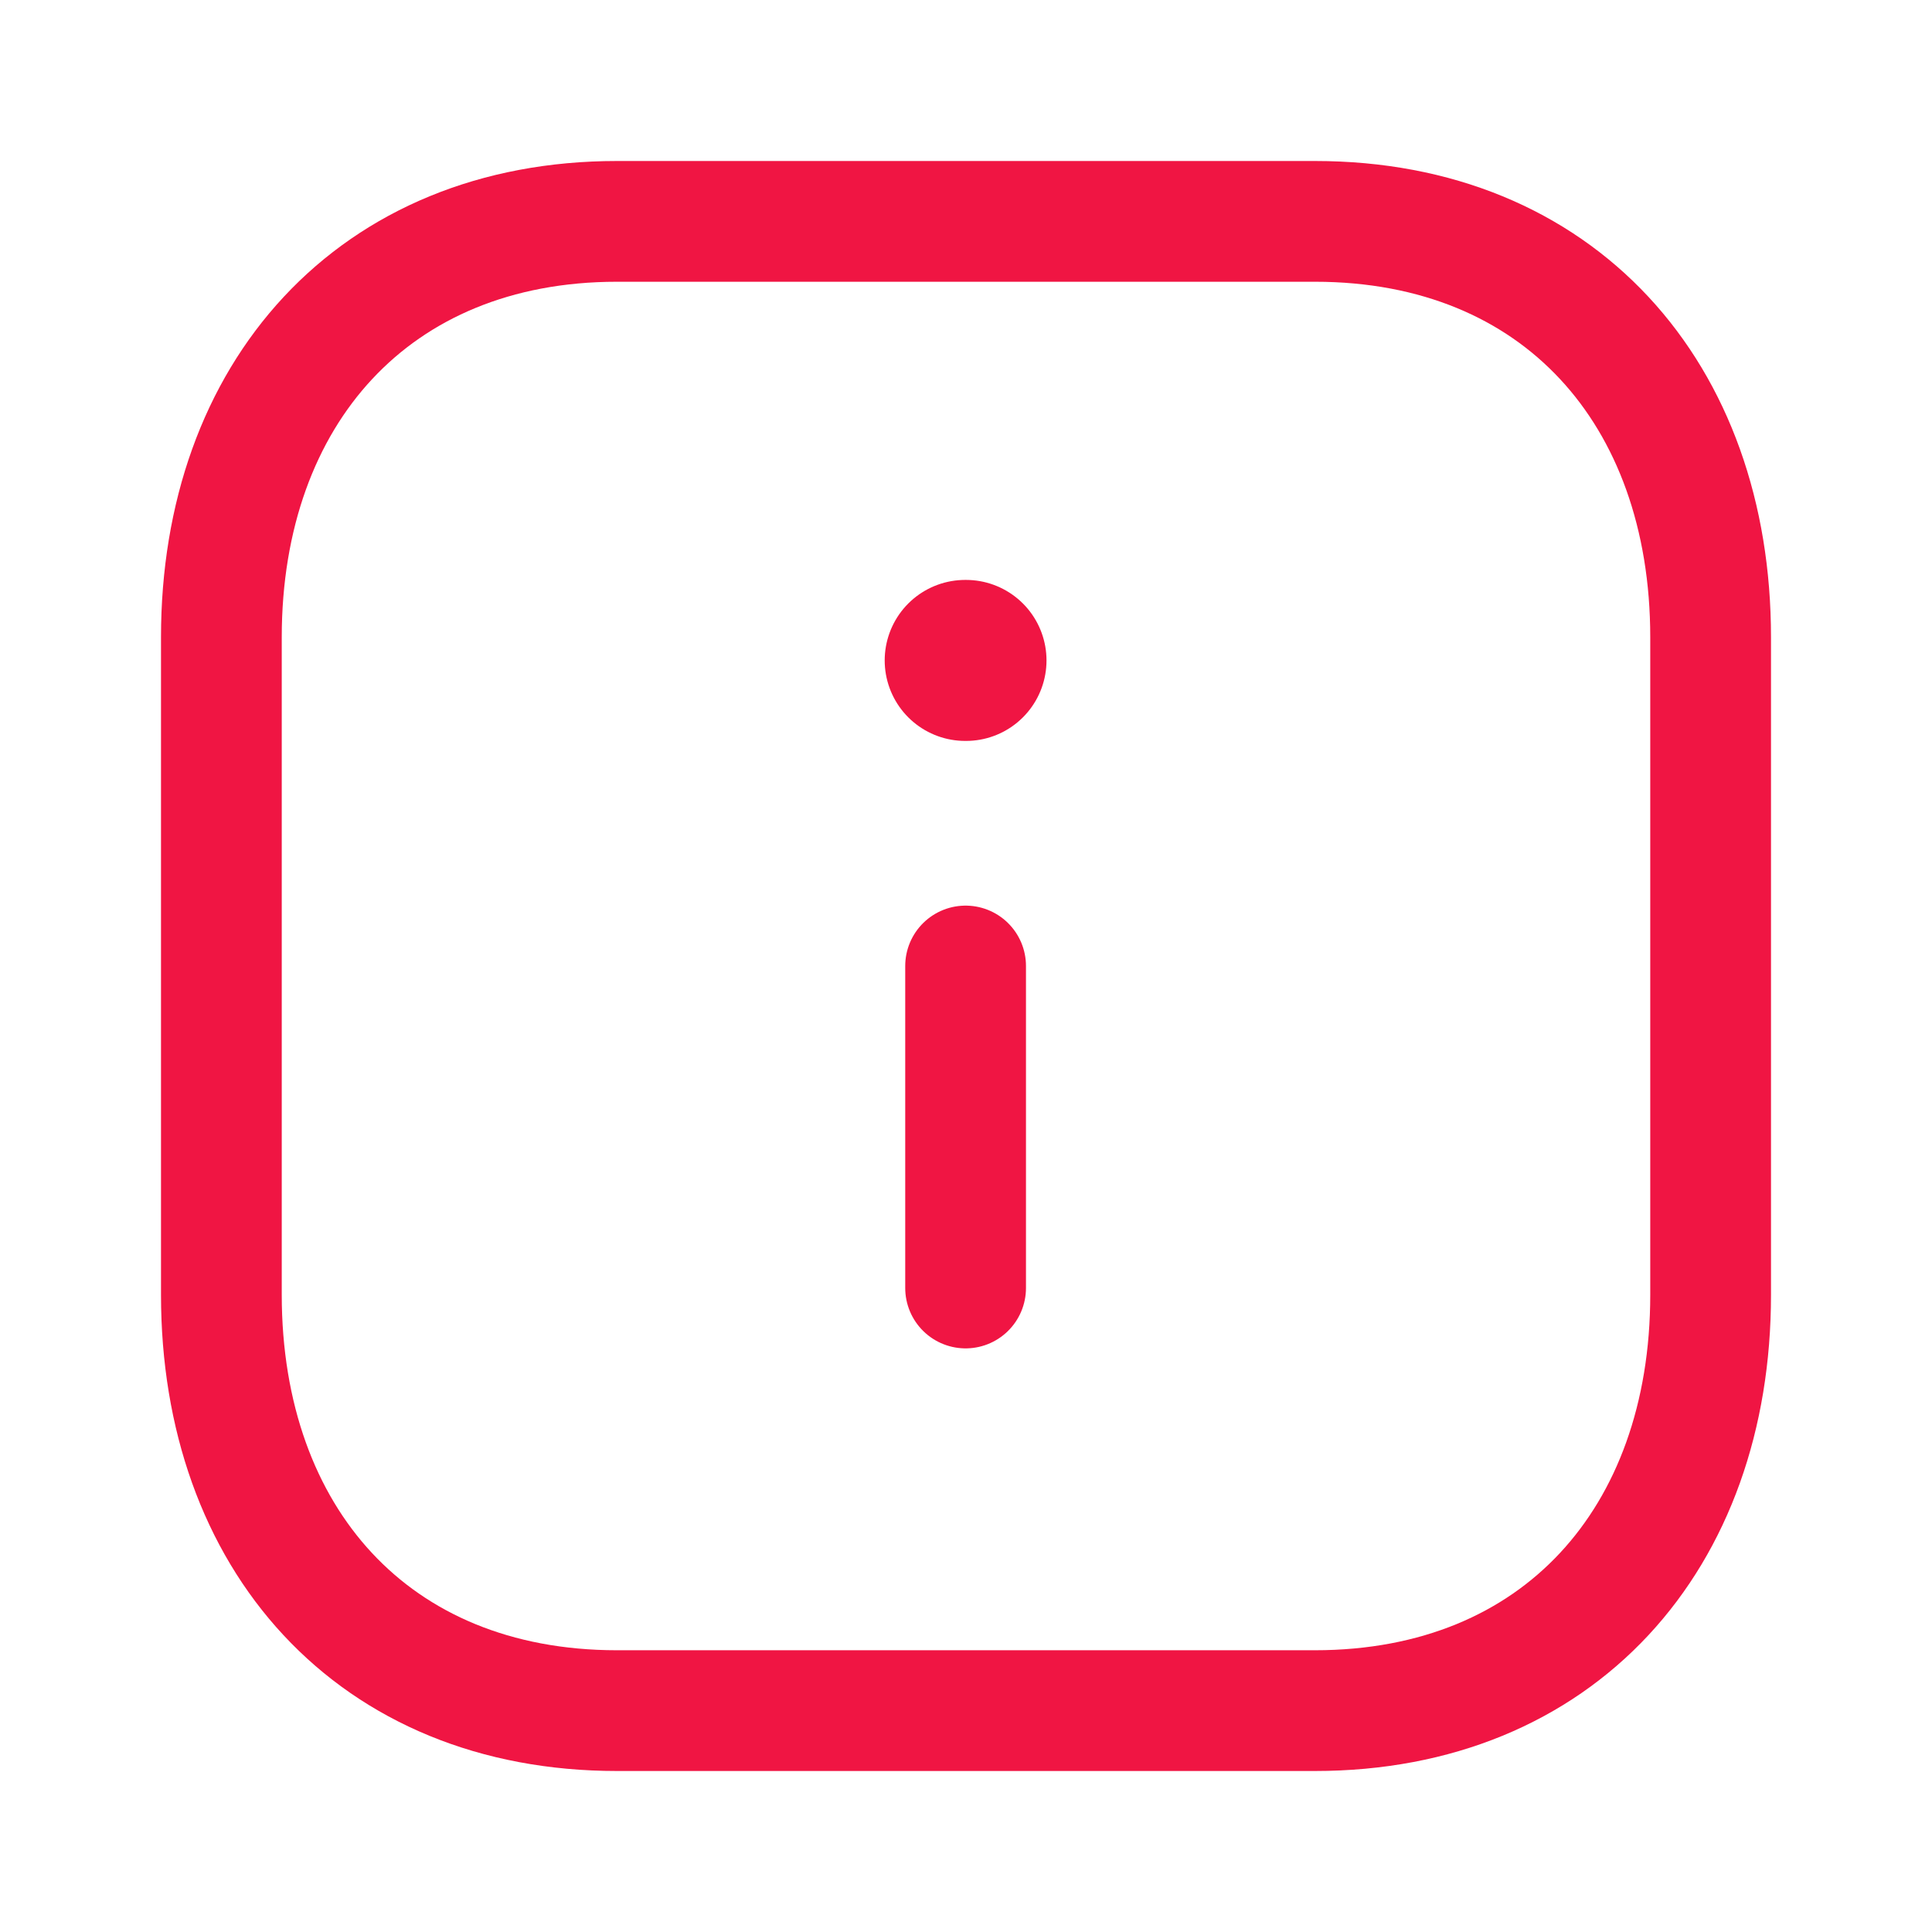 <svg width="24" height="24" viewBox="0 0 24 24" fill="none" xmlns="http://www.w3.org/2000/svg">
<path fill-rule="evenodd" clip-rule="evenodd" d="M16.334 2.75H7.665C4.644 2.75 2.75 4.889 2.75 7.916V16.084C2.75 19.111 4.635 21.25 7.665 21.25H16.333C19.364 21.25 21.25 19.111 21.25 16.084V7.916C21.25 4.889 19.364 2.75 16.334 2.75Z" stroke="#F01543" stroke-width="1.5" stroke-linecap="round" stroke-linejoin="round"/>
<path d="M11.995 16V12" stroke="#F01543" stroke-width="1.5" stroke-linecap="round" stroke-linejoin="round"/>
<path d="M11.99 8.204H12" stroke="#F01543" stroke-width="2" stroke-linecap="round" stroke-linejoin="round"/>
</svg>
